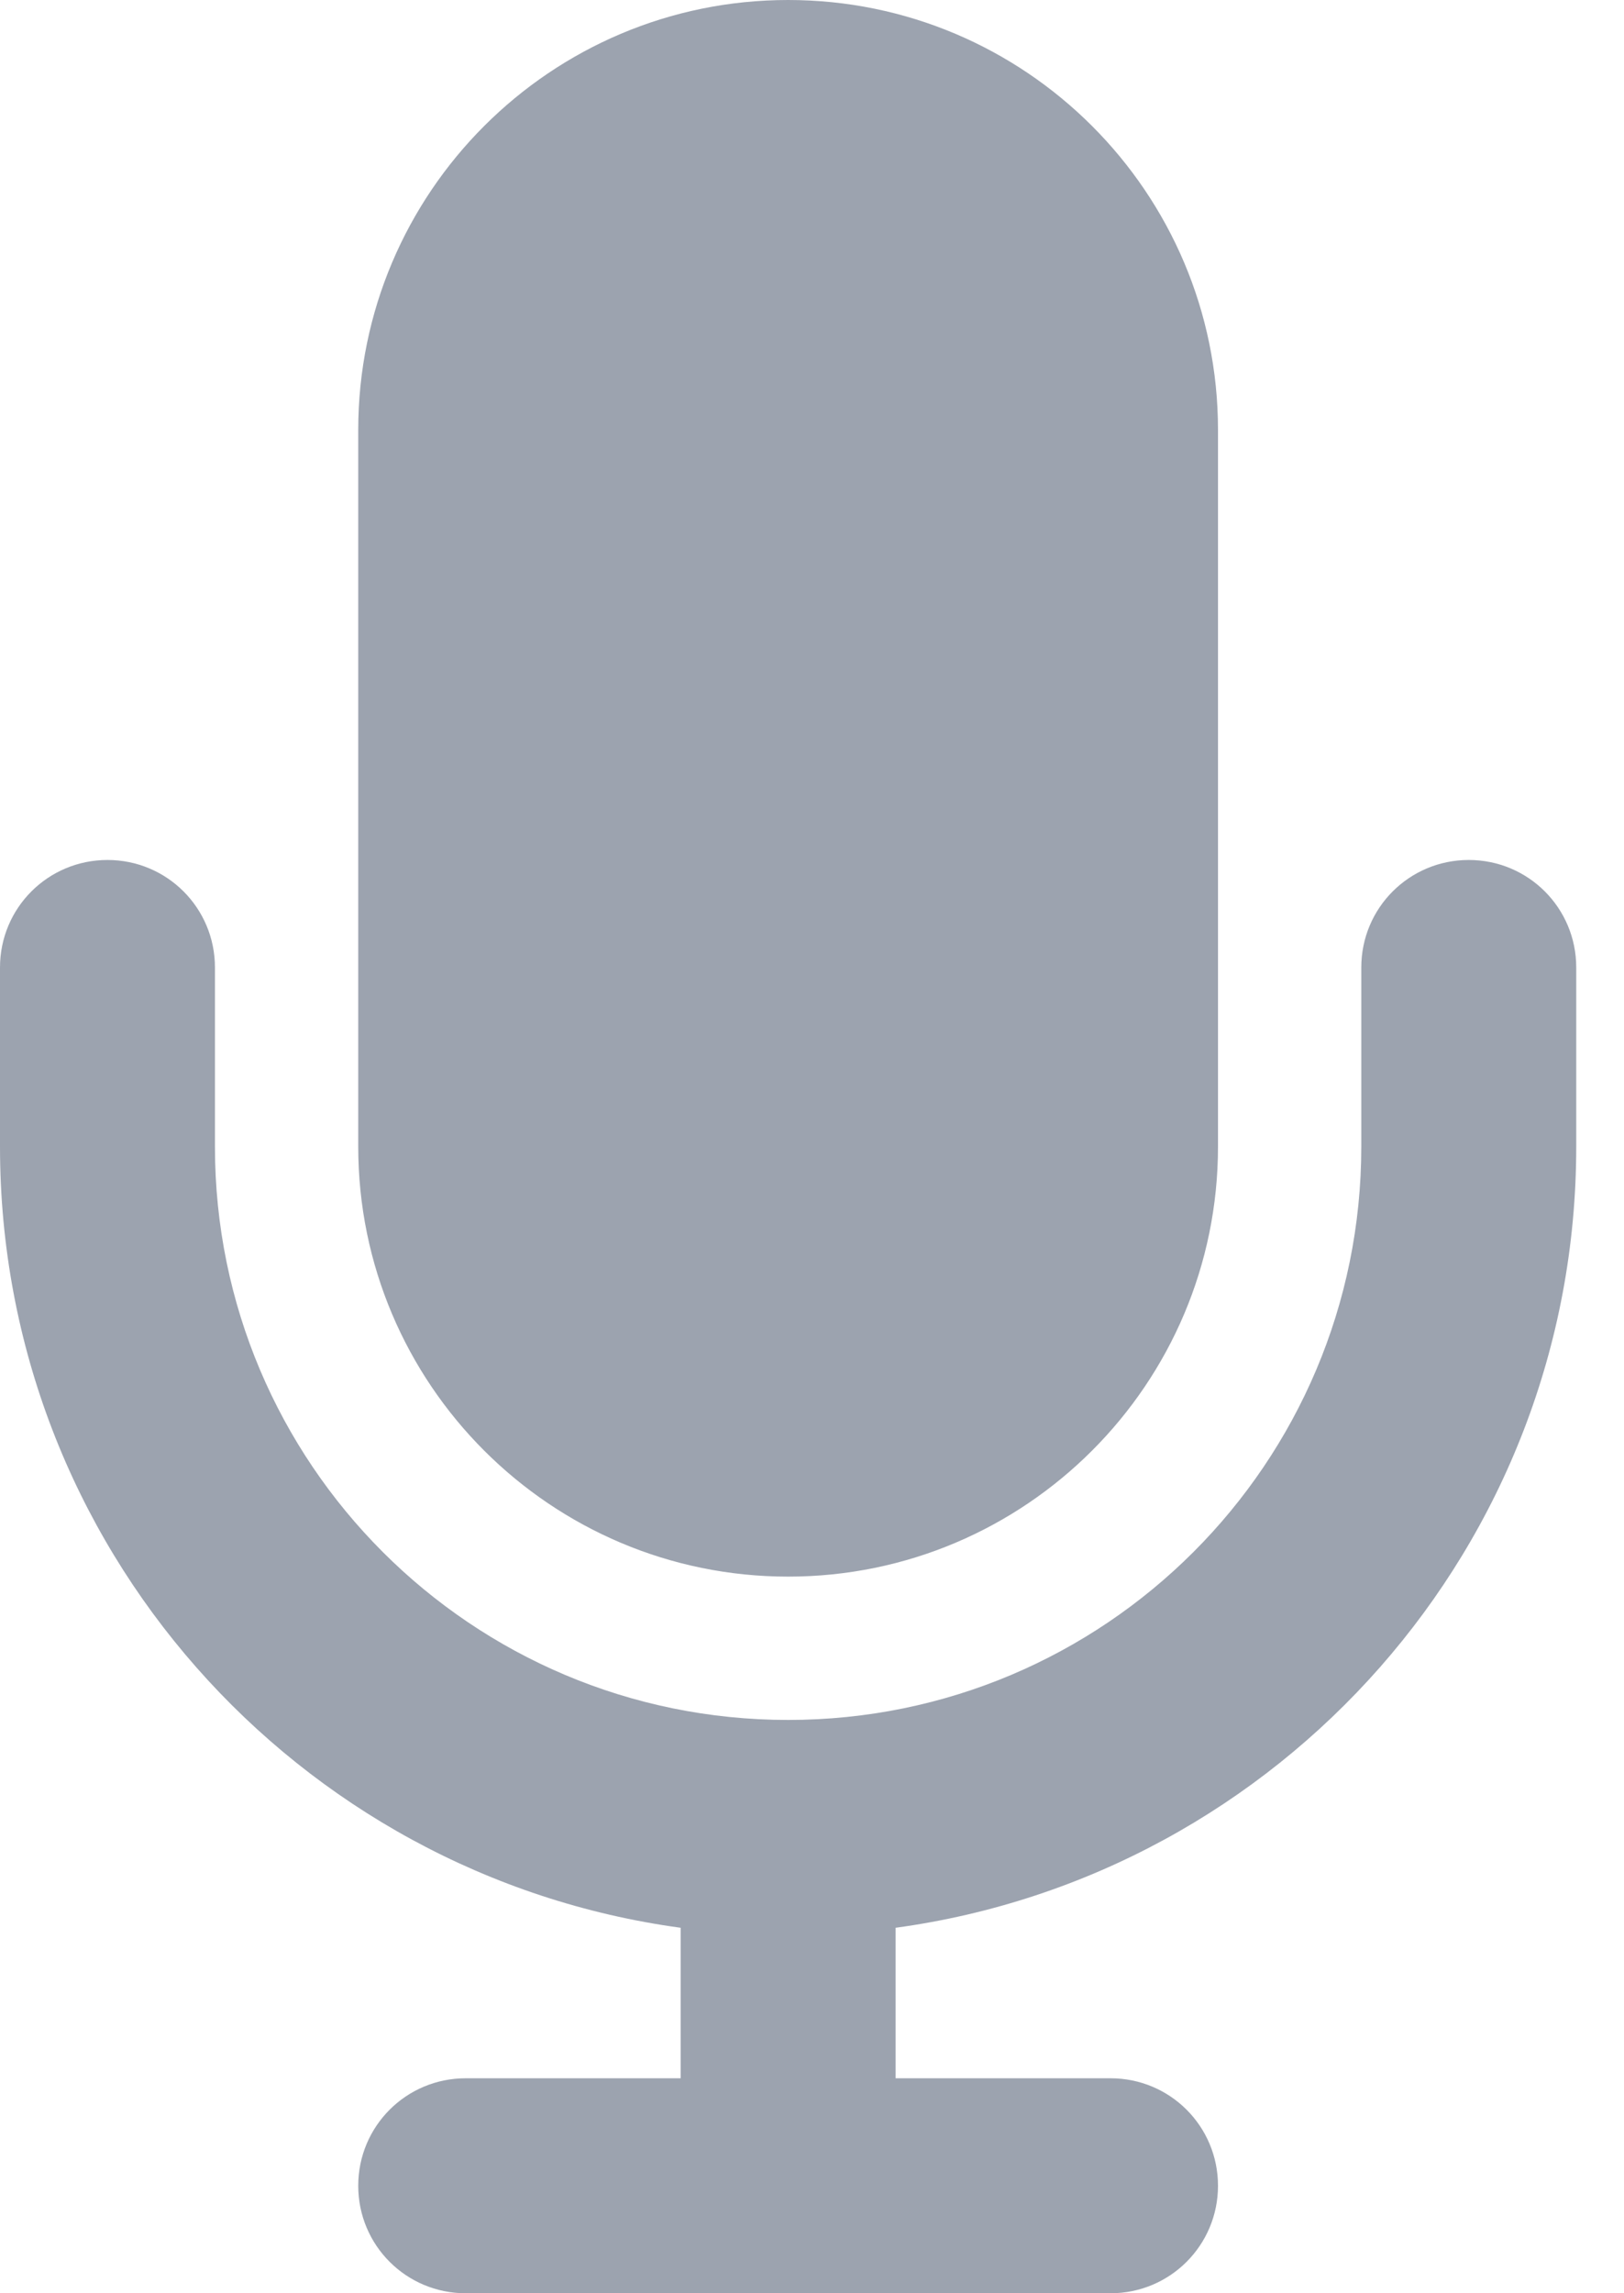 <svg width="17" height="24" viewBox="0 0 17 24" fill="none" xmlns="http://www.w3.org/2000/svg">
<path d="M8.25 0C5.766 0 3.75 2.016 3.75 4.5V12C3.75 14.484 5.766 16.5 8.25 16.5C10.734 16.5 12.75 14.484 12.75 12V4.5C12.75 2.016 10.734 0 8.25 0ZM2.25 10.125C2.25 9.502 1.748 9 1.125 9C0.502 9 0 9.502 0 10.125V12C0 16.177 3.103 19.627 7.125 20.175V21.75H4.875C4.252 21.75 3.75 22.252 3.75 22.875C3.75 23.498 4.252 24 4.875 24H8.25H11.625C12.248 24 12.75 23.498 12.75 22.875C12.75 22.252 12.248 21.75 11.625 21.75H9.375V20.175C13.397 19.627 16.5 16.177 16.5 12V10.125C16.5 9.502 15.998 9 15.375 9C14.752 9 14.25 9.502 14.25 10.125V12C14.25 15.314 11.564 18 8.25 18C4.936 18 2.25 15.314 2.25 12V10.125Z" fill="#9CA3AF"/>
</svg>
